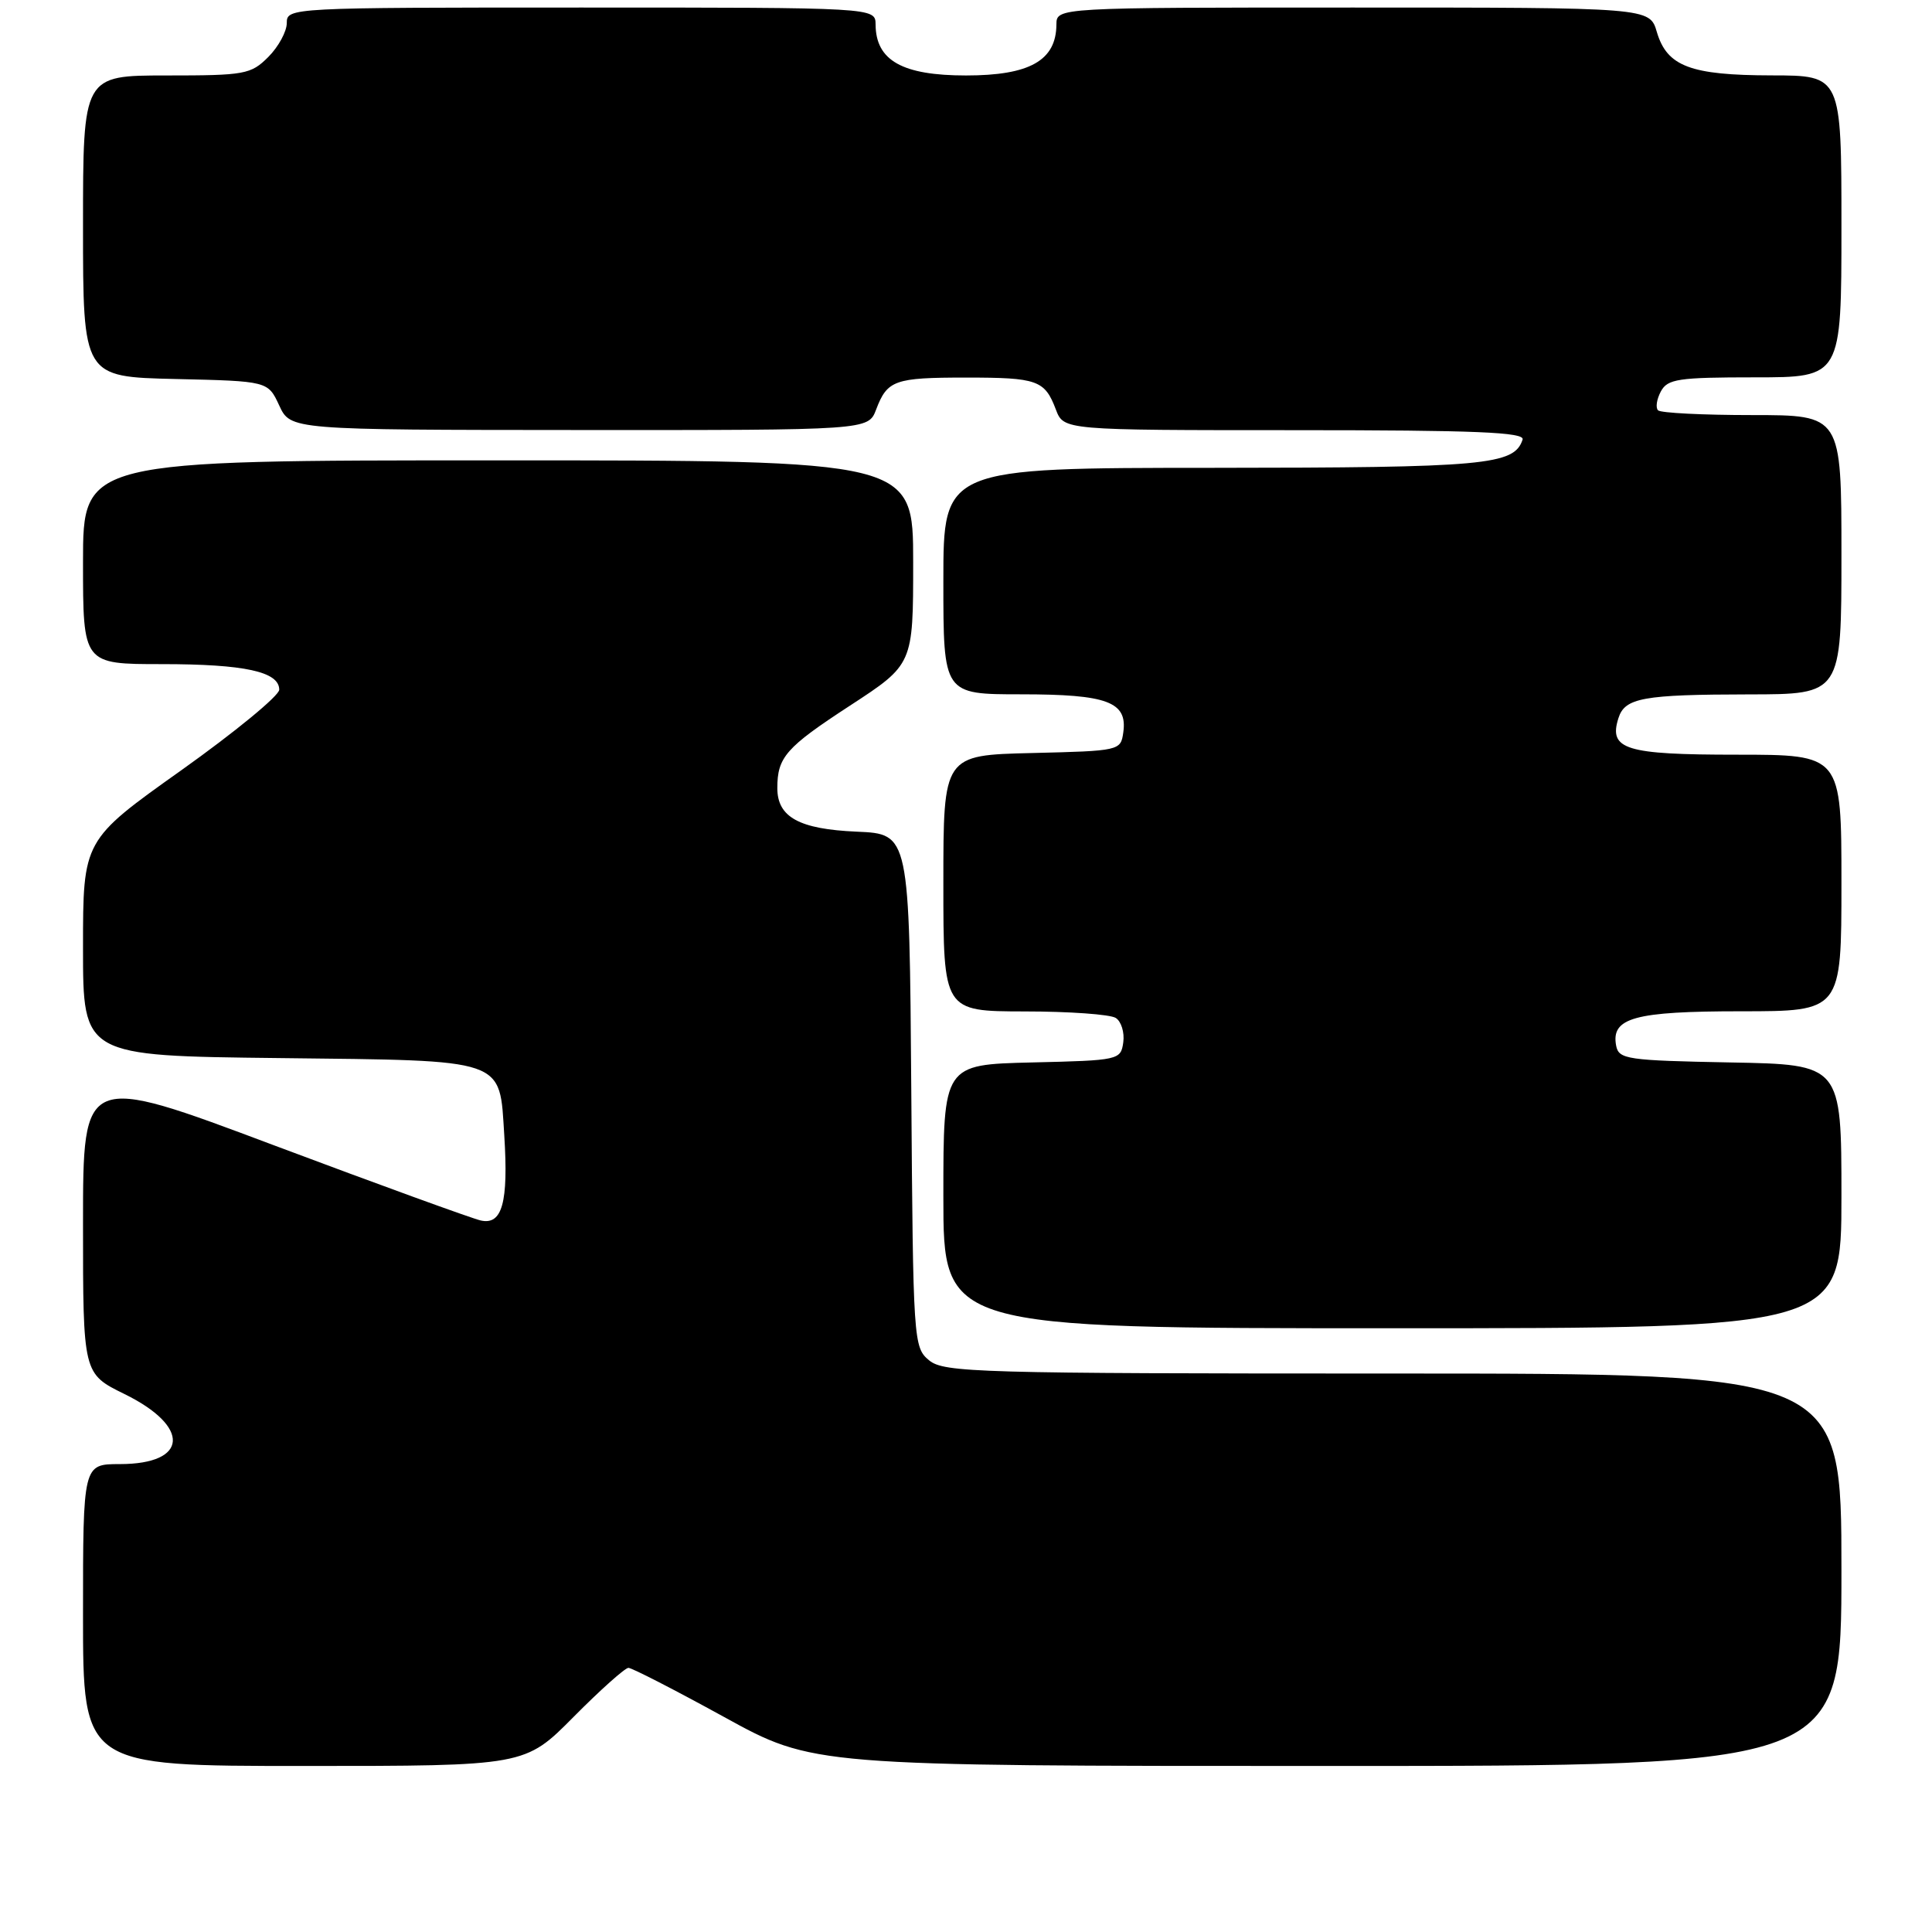 <?xml version="1.0" encoding="UTF-8" standalone="no"?>
<!DOCTYPE svg PUBLIC "-//W3C//DTD SVG 1.1//EN" "http://www.w3.org/Graphics/SVG/1.1/DTD/svg11.dtd" >
<svg xmlns="http://www.w3.org/2000/svg" xmlns:xlink="http://www.w3.org/1999/xlink" version="1.1" viewBox="0 0 256 256">
 <g >
 <path fill="currentColor"
d=" M 76.00 227.50 C 79.54 223.93 82.82 221.00 83.27 221.00 C 83.73 221.00 89.43 223.93 95.93 227.50 C 107.74 234.00 107.74 234.00 175.87 234.00 C 244.00 234.00 244.00 234.00 244.00 208.00 C 244.00 182.00 244.00 182.00 184.61 182.00 C 129.52 182.00 125.07 181.87 123.11 180.25 C 121.04 178.54 120.99 177.75 120.75 144.50 C 120.50 110.50 120.50 110.50 113.52 110.20 C 105.90 109.87 103.00 108.28 103.00 104.43 C 103.00 100.33 104.13 99.04 112.61 93.51 C 121.00 88.04 121.00 88.04 121.00 74.52 C 121.00 61.00 121.00 61.00 66.00 61.00 C 11.00 61.00 11.00 61.00 11.00 74.50 C 11.00 88.00 11.00 88.00 21.43 88.00 C 32.41 88.00 37.00 89.00 37.00 91.39 C 37.00 92.18 31.15 96.99 24.00 102.08 C 11.00 111.32 11.00 111.32 11.00 125.61 C 11.00 139.91 11.00 139.91 36.97 140.20 C 67.35 140.55 66.16 140.14 66.82 150.46 C 67.38 159.34 66.55 162.36 63.70 161.72 C 62.49 161.44 50.14 156.95 36.25 151.74 C 11.00 142.25 11.00 142.25 11.00 162.14 C 11.00 182.02 11.00 182.02 16.50 184.72 C 25.30 189.04 24.97 194.00 15.88 194.00 C 11.00 194.00 11.00 194.00 11.00 214.00 C 11.00 234.00 11.00 234.00 40.28 234.00 C 69.56 234.00 69.56 234.00 76.00 227.50 Z  M 244.00 158.53 C 244.00 141.05 244.00 141.05 229.26 140.78 C 215.60 140.52 214.50 140.36 214.15 138.57 C 213.44 134.86 216.56 134.00 230.69 134.00 C 244.00 134.00 244.00 134.00 244.00 117.00 C 244.00 100.00 244.00 100.00 230.12 100.00 C 215.36 100.00 213.13 99.31 214.45 95.16 C 215.30 92.46 217.70 92.03 231.75 92.01 C 244.00 92.00 244.00 92.00 244.00 73.50 C 244.00 55.00 244.00 55.00 232.17 55.00 C 225.66 55.00 220.05 54.72 219.70 54.37 C 219.35 54.02 219.52 52.90 220.07 51.87 C 220.96 50.21 222.36 50.00 232.54 50.00 C 244.00 50.00 244.00 50.00 244.00 30.00 C 244.00 10.00 244.00 10.00 234.75 9.99 C 223.99 9.97 220.89 8.80 219.54 4.24 C 218.59 1.00 218.59 1.00 179.29 1.00 C 140.00 1.00 140.00 1.00 139.98 3.25 C 139.95 8.02 136.44 10.00 128.00 10.00 C 119.56 10.00 116.05 8.02 116.02 3.25 C 116.00 1.00 116.00 1.00 77.00 1.00 C 38.38 1.00 38.00 1.02 38.00 3.05 C 38.00 4.17 36.90 6.20 35.55 7.55 C 33.24 9.86 32.44 10.00 22.05 10.00 C 11.00 10.00 11.00 10.00 11.00 29.97 C 11.00 49.94 11.00 49.94 23.25 50.22 C 35.50 50.50 35.50 50.50 37.00 53.73 C 38.50 56.96 38.50 56.96 76.77 56.98 C 115.05 57.00 115.05 57.00 116.09 54.27 C 117.57 50.37 118.52 50.03 128.00 50.03 C 137.48 50.03 138.43 50.37 139.91 54.27 C 140.95 57.00 140.95 57.00 171.56 57.00 C 195.60 57.00 202.08 57.27 201.75 58.25 C 200.64 61.63 196.88 61.97 160.75 61.99 C 125.00 62.00 125.00 62.00 125.00 77.00 C 125.00 92.00 125.00 92.00 135.31 92.00 C 146.75 92.00 149.42 93.00 148.84 97.06 C 148.50 99.47 148.36 99.50 136.75 99.78 C 125.00 100.06 125.00 100.06 125.00 117.03 C 125.00 134.00 125.00 134.00 135.75 134.02 C 141.66 134.02 147.10 134.41 147.84 134.88 C 148.57 135.34 149.02 136.80 148.84 138.11 C 148.51 140.46 148.28 140.51 136.75 140.78 C 125.00 141.06 125.00 141.06 125.00 158.53 C 125.00 176.00 125.00 176.00 184.50 176.00 C 244.00 176.00 244.00 176.00 244.00 158.53 Z "/>
</g>
</svg>